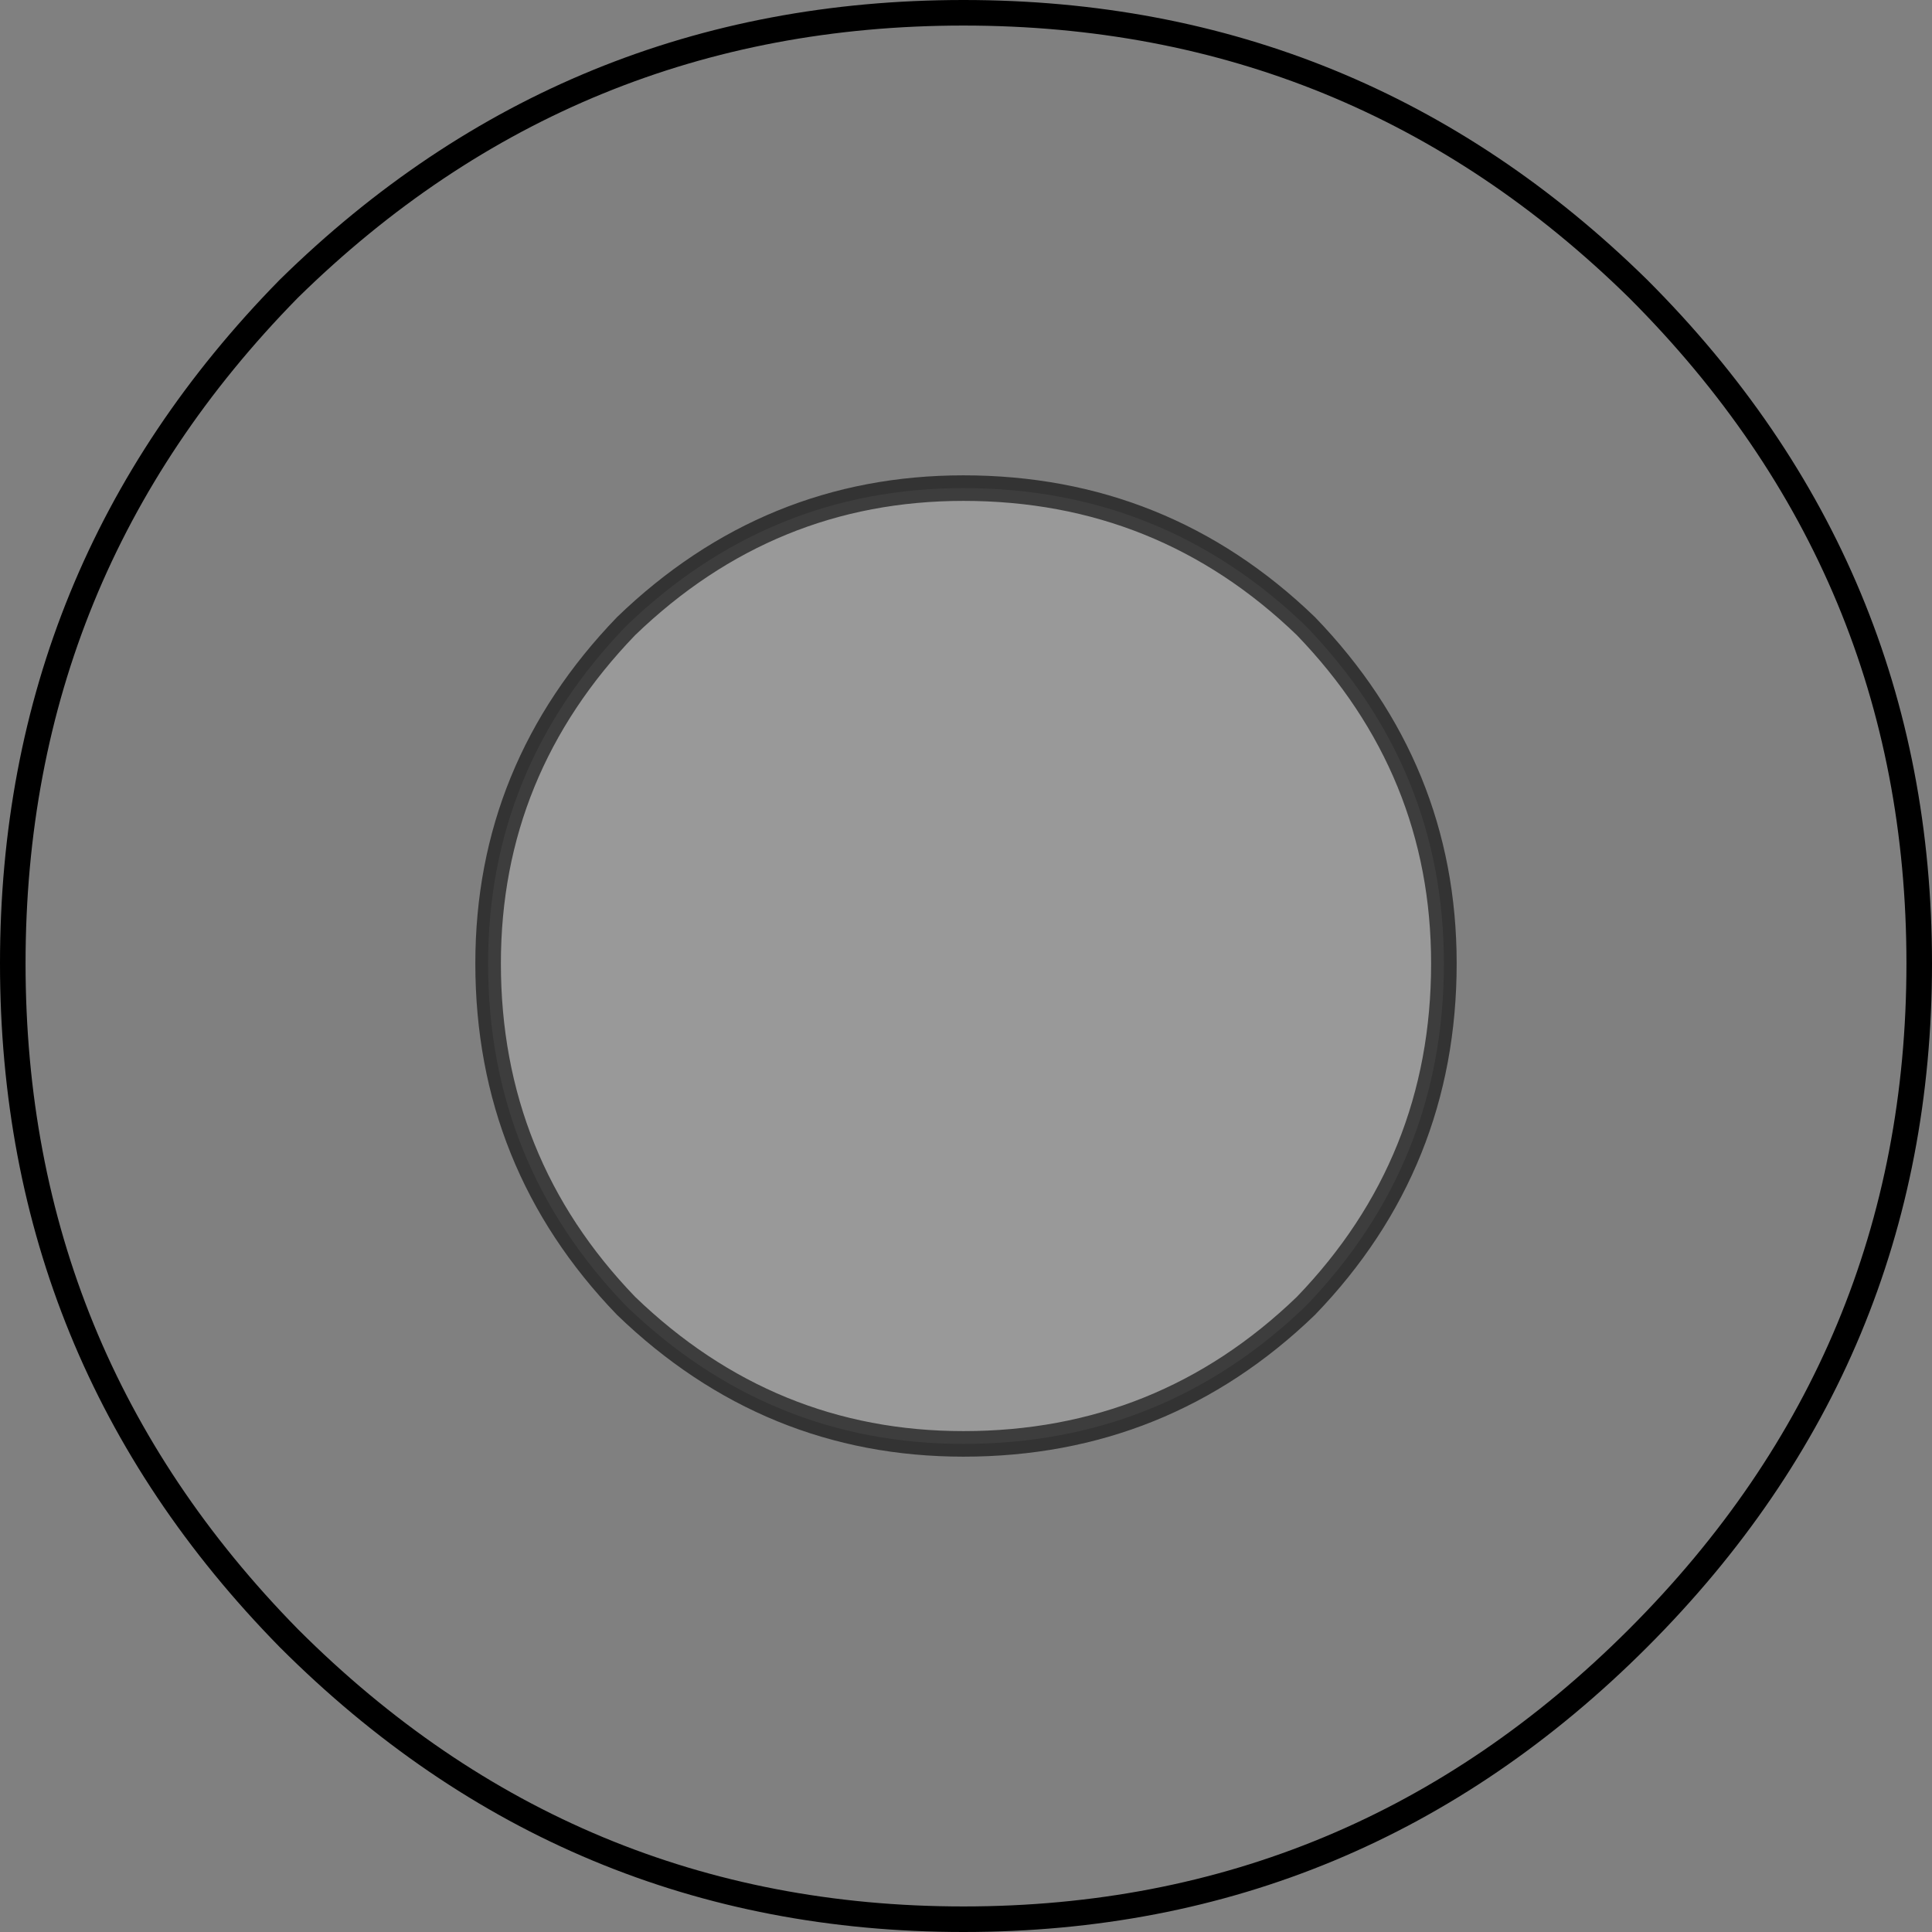 <?xml version="1.0" encoding="UTF-8" standalone="no"?>
<svg xmlns:xlink="http://www.w3.org/1999/xlink" height="75.6px" width="75.6px" xmlns="http://www.w3.org/2000/svg">
  <rect width="100%" height="100%" fill="#808080" stroke="none"/>
  <g transform="matrix(1.0, 0.0, 0.0, 1.0, 37.8, 37.8)">
    <path d="M-0.1 -37.3 Q15.3 -37.3 26.3 -26.5 37.3 -15.5 37.3 -0.1 37.3 15.3 26.3 26.3 15.3 37.3 -0.1 37.3 -15.5 37.3 -26.5 26.3 -37.3 15.3 -37.3 -0.1 -37.3 -15.5 -26.5 -26.5 -15.5 -37.3 -0.1 -37.3" fill="#ffffff" fill-opacity="0.0" fill-rule="evenodd" stroke="none"/>
    <path d="M-0.1 -37.3 Q15.3 -37.3 26.3 -26.5 37.3 -15.5 37.3 -0.1 37.3 15.3 26.3 26.3 15.3 37.3 -0.1 37.3 -15.5 37.3 -26.5 26.3 -37.3 15.3 -37.3 -0.1 -37.3 -15.5 -26.5 -26.5 -15.5 -37.3 -0.1 -37.3 Z" fill="none" stroke="#000000" stroke-linecap="butt" stroke-linejoin="miter-clip" stroke-miterlimit="10.0" stroke-width="1.0"/>
    <path d="M18.7 -0.1 Q18.7 7.7 13.3 13.3 7.7 18.7 -0.1 18.7 -7.7 18.7 -13.3 13.3 -18.7 7.7 -18.7 -0.1 -18.7 -7.7 -13.3 -13.3 -7.7 -18.7 -0.1 -18.7 7.7 -18.7 13.3 -13.3 18.7 -7.7 18.7 -0.1" fill="#ffffff" fill-opacity="0.2" fill-rule="evenodd" stroke="none"/>
    <path d="M18.7 -0.1 Q18.7 7.7 13.3 13.3 7.7 18.7 -0.1 18.7 -7.7 18.7 -13.3 13.3 -18.7 7.7 -18.7 -0.1 -18.7 -7.7 -13.3 -13.3 -7.7 -18.7 -0.1 -18.7 7.7 -18.7 13.3 -13.3 18.7 -7.7 18.7 -0.1 Z" fill="none" stroke="#000000" stroke-linecap="butt" stroke-linejoin="miter-clip" stroke-miterlimit="10.0" stroke-opacity="0.6" stroke-width="1.0"/>
  </g>
</svg>
